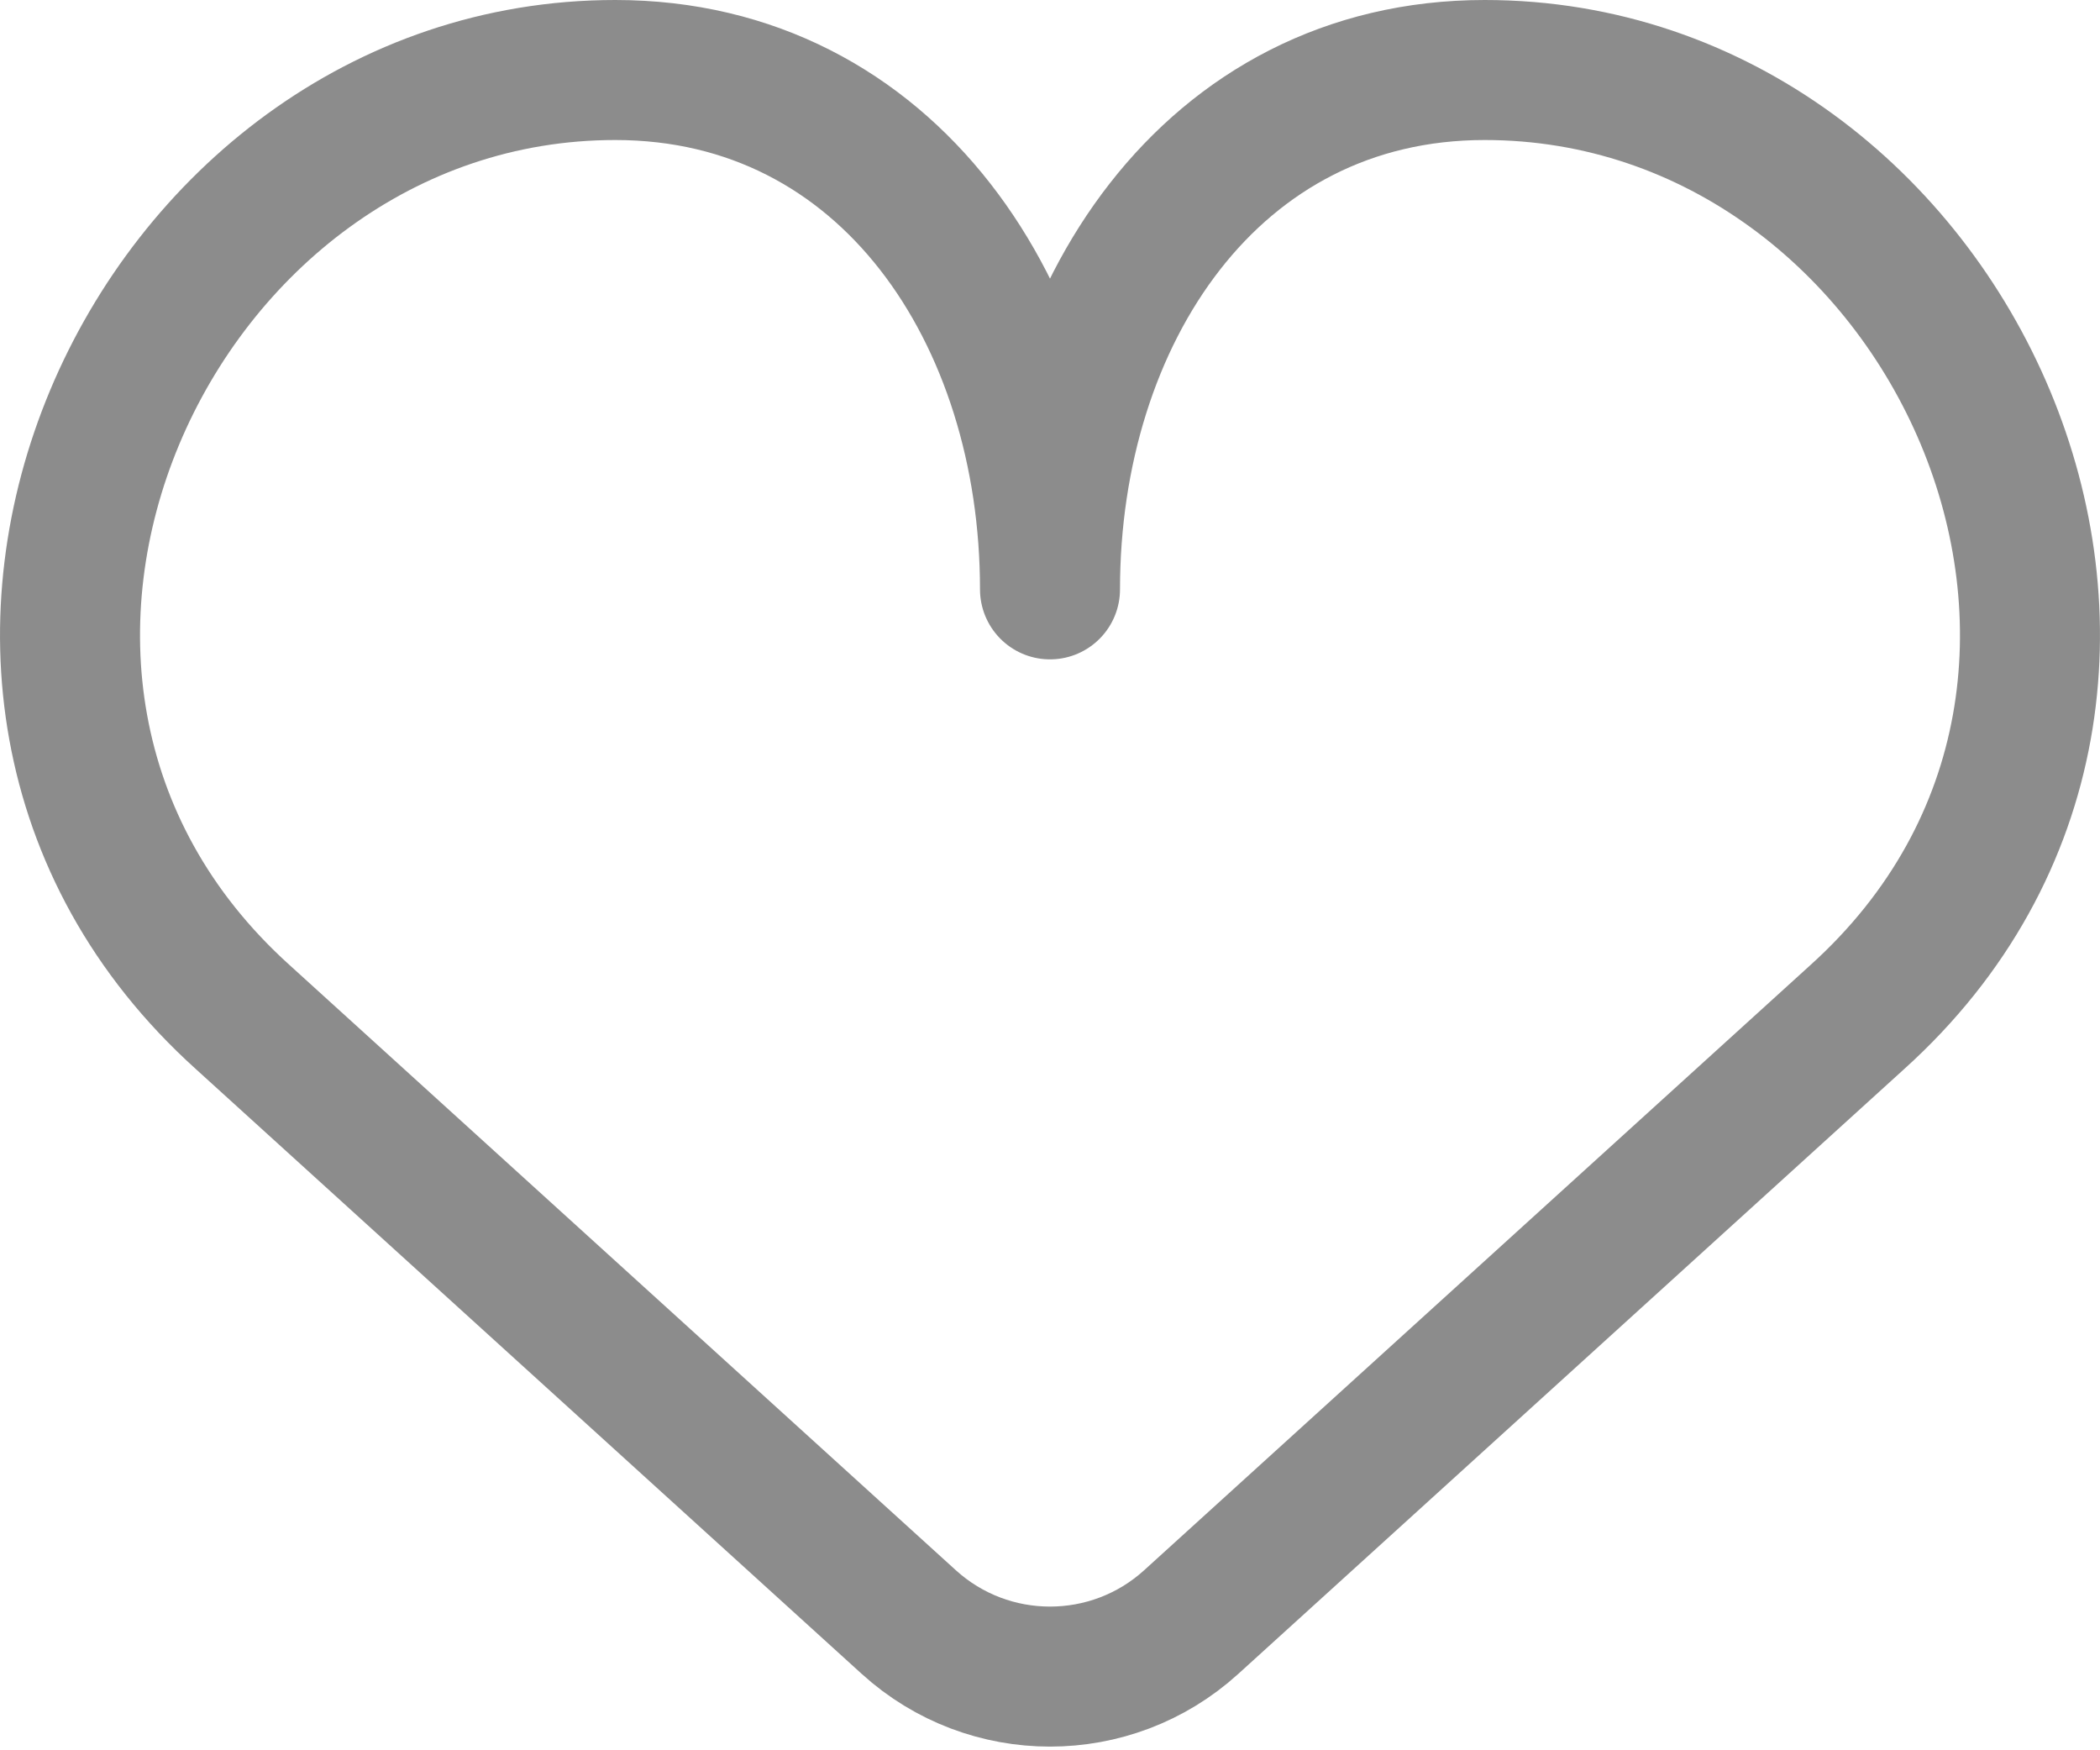 <svg width="30" height="25" viewBox="0 0 30 25" fill="none" xmlns="http://www.w3.org/2000/svg">
<path d="M26.533 14.527L17.017 23.169C15.873 24.207 14.127 24.207 12.983 23.169L3.467 14.527C-1.856 9.727 2.136 1 8.79 1C12.694 1 15 4.491 15 8.418C15 4.491 17.306 1 21.21 1C27.864 1 31.856 9.727 26.533 14.527Z" stroke="#8C8C8C" stroke-width="2" stroke-linejoin="round"/>
</svg>
